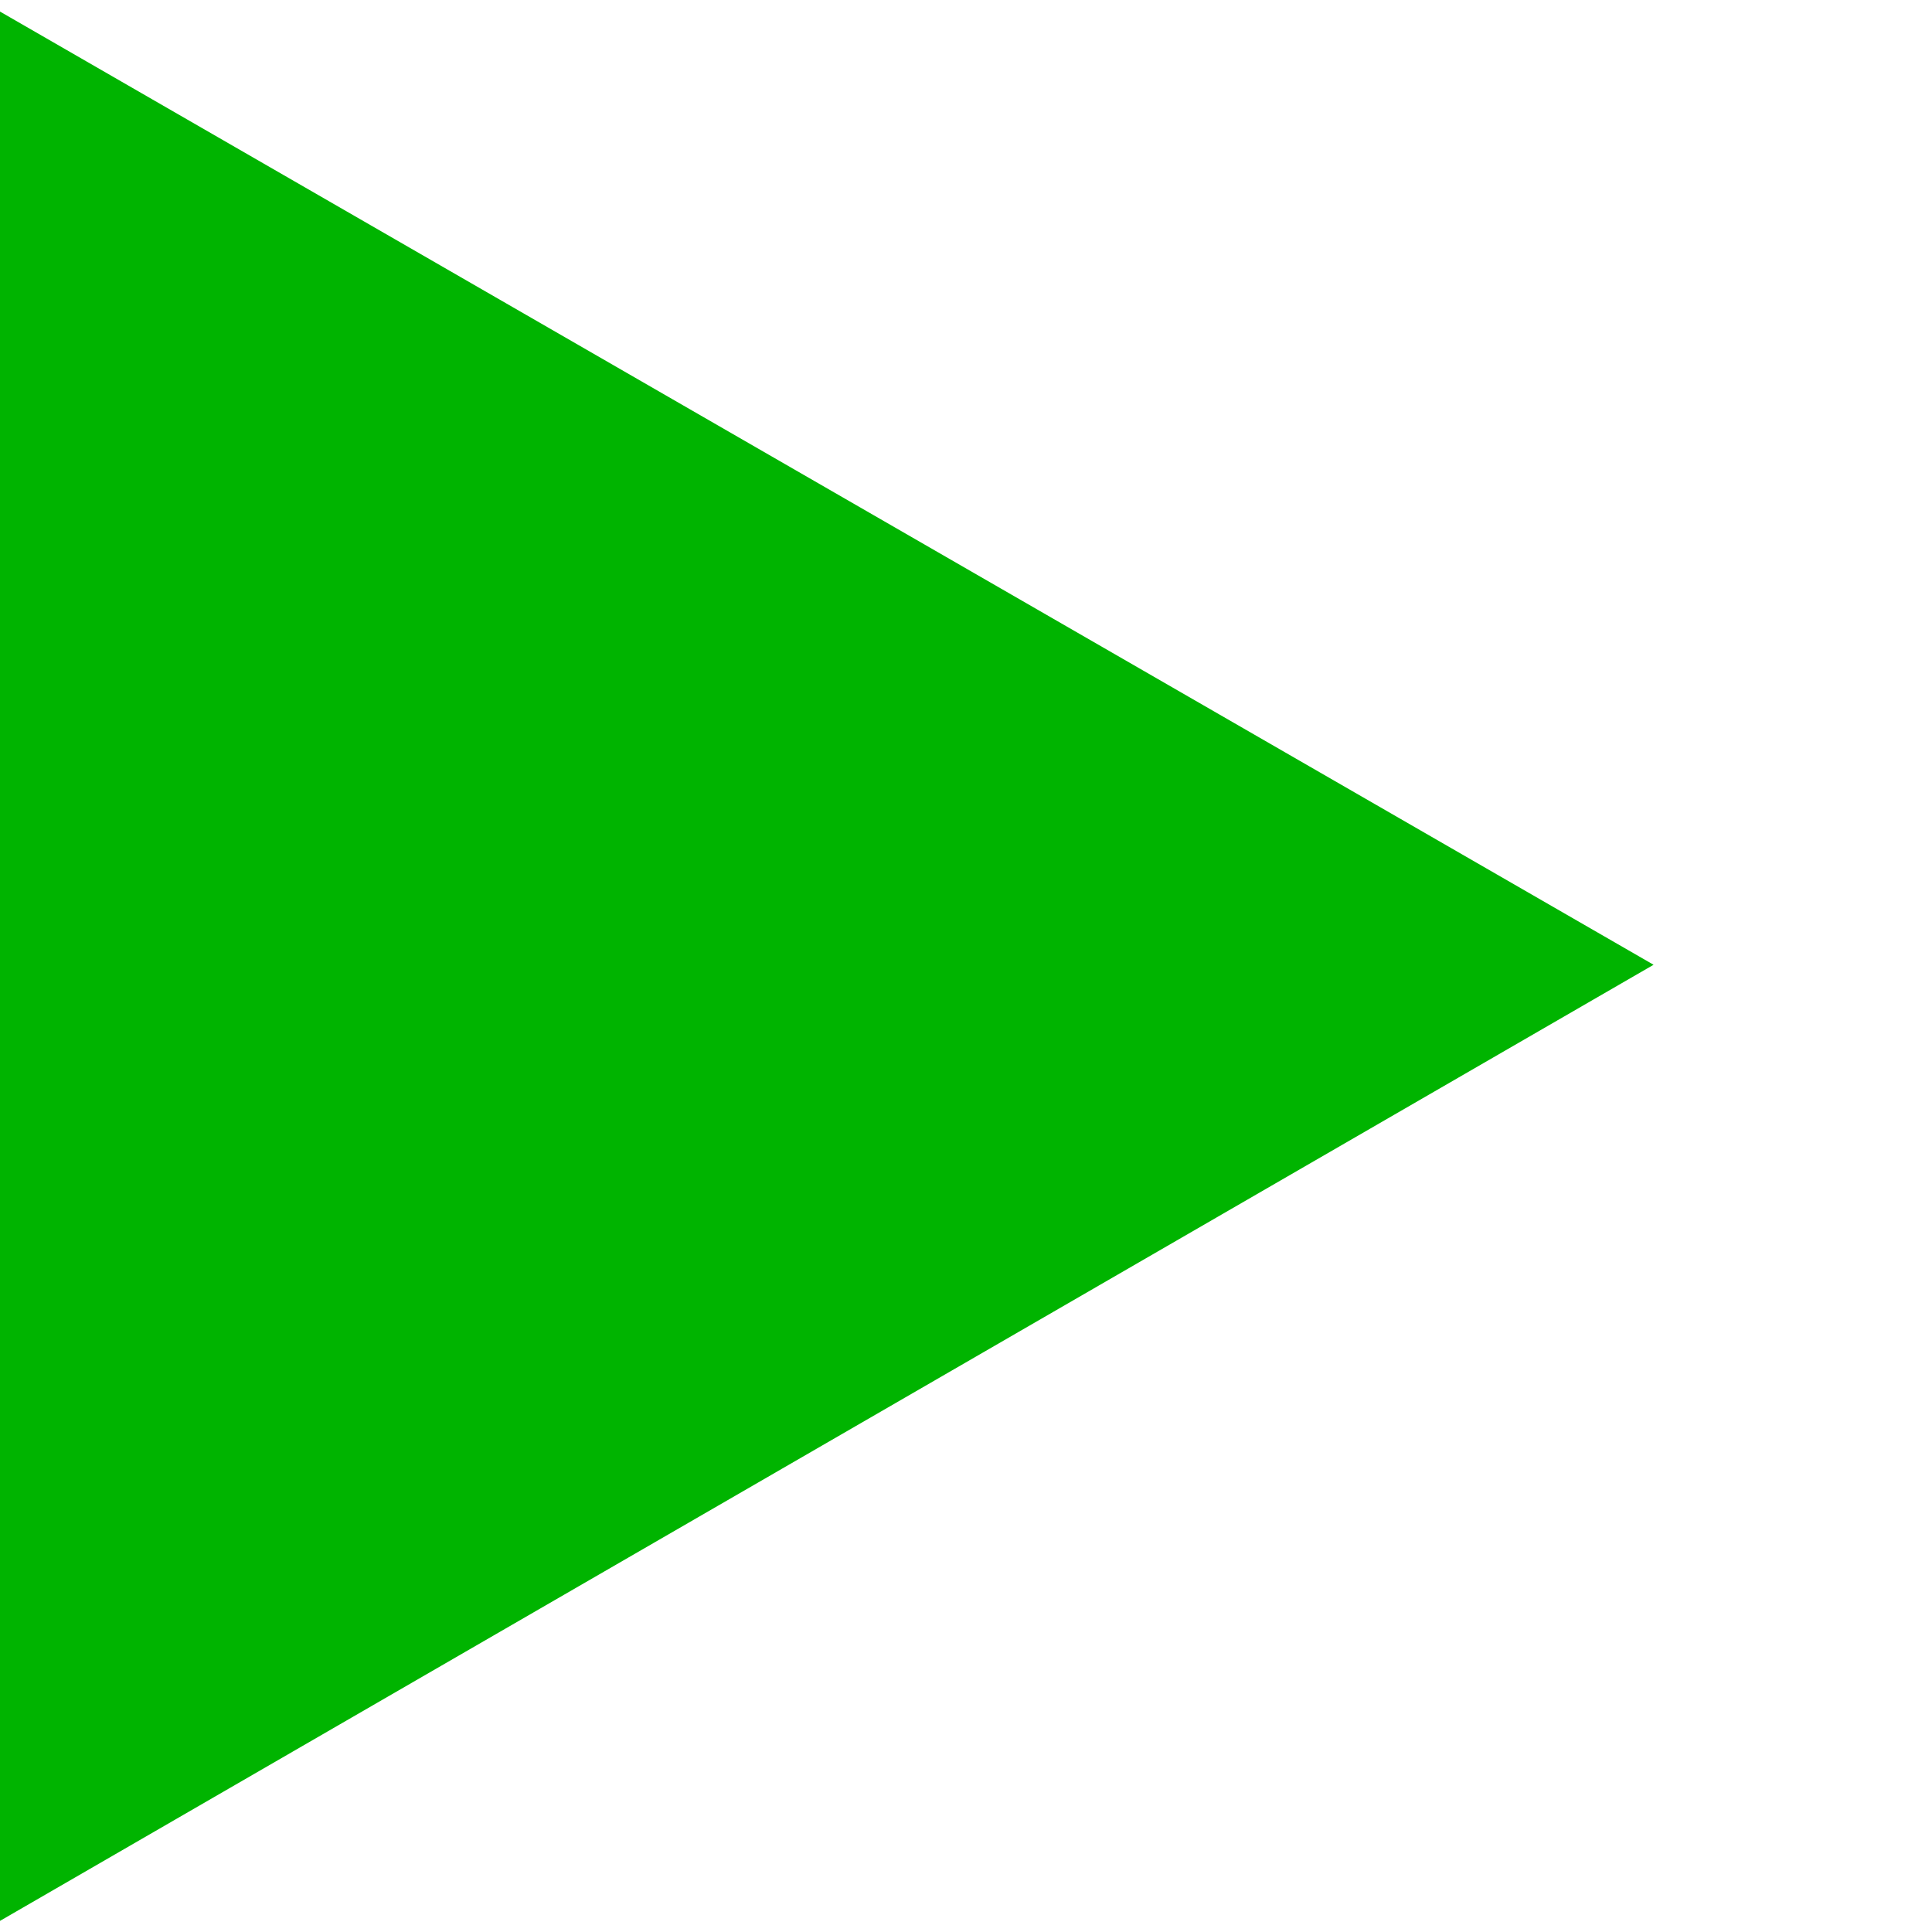 <?xml version="1.0" encoding="UTF-8" standalone="no"?>
<!-- Created with Inkscape (http://www.inkscape.org/) -->

<svg
   xmlns:dc="http://purl.org/dc/elements/1.1/"
   xmlns:cc="http://creativecommons.org/ns#"
   xmlns:rdf="http://www.w3.org/1999/02/22-rdf-syntax-ns#"
   xmlns:svg="http://www.w3.org/2000/svg"
   xmlns="http://www.w3.org/2000/svg"
   xmlns:sodipodi="http://sodipodi.sourceforge.net/DTD/sodipodi-0.dtd"
   xmlns:inkscape="http://www.inkscape.org/namespaces/inkscape"
   width="100"
   height="100"
   viewBox="0 0 26.458 26.458"
   version="1.1"
   id="svg8"
   inkscape:version="0.92.2 (5c3e80d, 2017-08-06)"
   sodipodi:docname="start.svg">
  <defs
     id="defs2" />
  <sodipodi:namedview
     id="base"
     pagecolor="#ffffff"
     bordercolor="#666666"
     borderopacity="1.0"
     inkscape:pageopacity="0.0"
     inkscape:pageshadow="2"
     inkscape:zoom="8"
     inkscape:cx="49.340889"
     inkscape:cy="44.540703"
     inkscape:document-units="mm"
     inkscape:current-layer="layer1"
     showgrid="false"
     units="px"
     inkscape:snap-global="false"
     inkscape:window-width="1920"
     inkscape:window-height="1017"
     inkscape:window-x="-8"
     inkscape:window-y="-8"
     inkscape:window-maximized="1" />
  <g
     inkscape:label="Layer 1"
     inkscape:groupmode="layer"
     id="layer1"
     transform="translate(0,-270.542)">
    <path
       sodipodi:type="star"
       style="opacity:1;fill:#00b400;fill-opacity:1;stroke:#00b400;stroke-width:0.565;stroke-linecap:round;stroke-linejoin:miter;stroke-miterlimit:4;stroke-dasharray:none;stroke-dashoffset:0;stroke-opacity:1"
       id="path4539"
       sodipodi:sides="3"
       sodipodi:cx="6.945313"
       sodipodi:cy="284.43228"
       sodipodi:r1="7.1892333"
       sodipodi:r2="3.5946167"
       sodipodi:arg1="0.44718819"
       sodipodi:arg2="1.4943857"
       inkscape:flatsided="false"
       inkscape:rounded="1.4224733e-016"
       inkscape:randomized="0"
       d="m 13.428,287.541 -6.208,0.475 -6.208,0.475 2.692,-5.614 2.692,-5.614 3.516,5.139 z"
       inkscape:transform-center-x="-1.1820817"
       inkscape:transform-center-y="-0.59371835"
       transform="matrix(-0.148,1.949,-1.949,-0.148,562.873,312.324)"
       inkscape:export-xdpi="90"
       inkscape:export-ydpi="90" />
  </g>
</svg>
